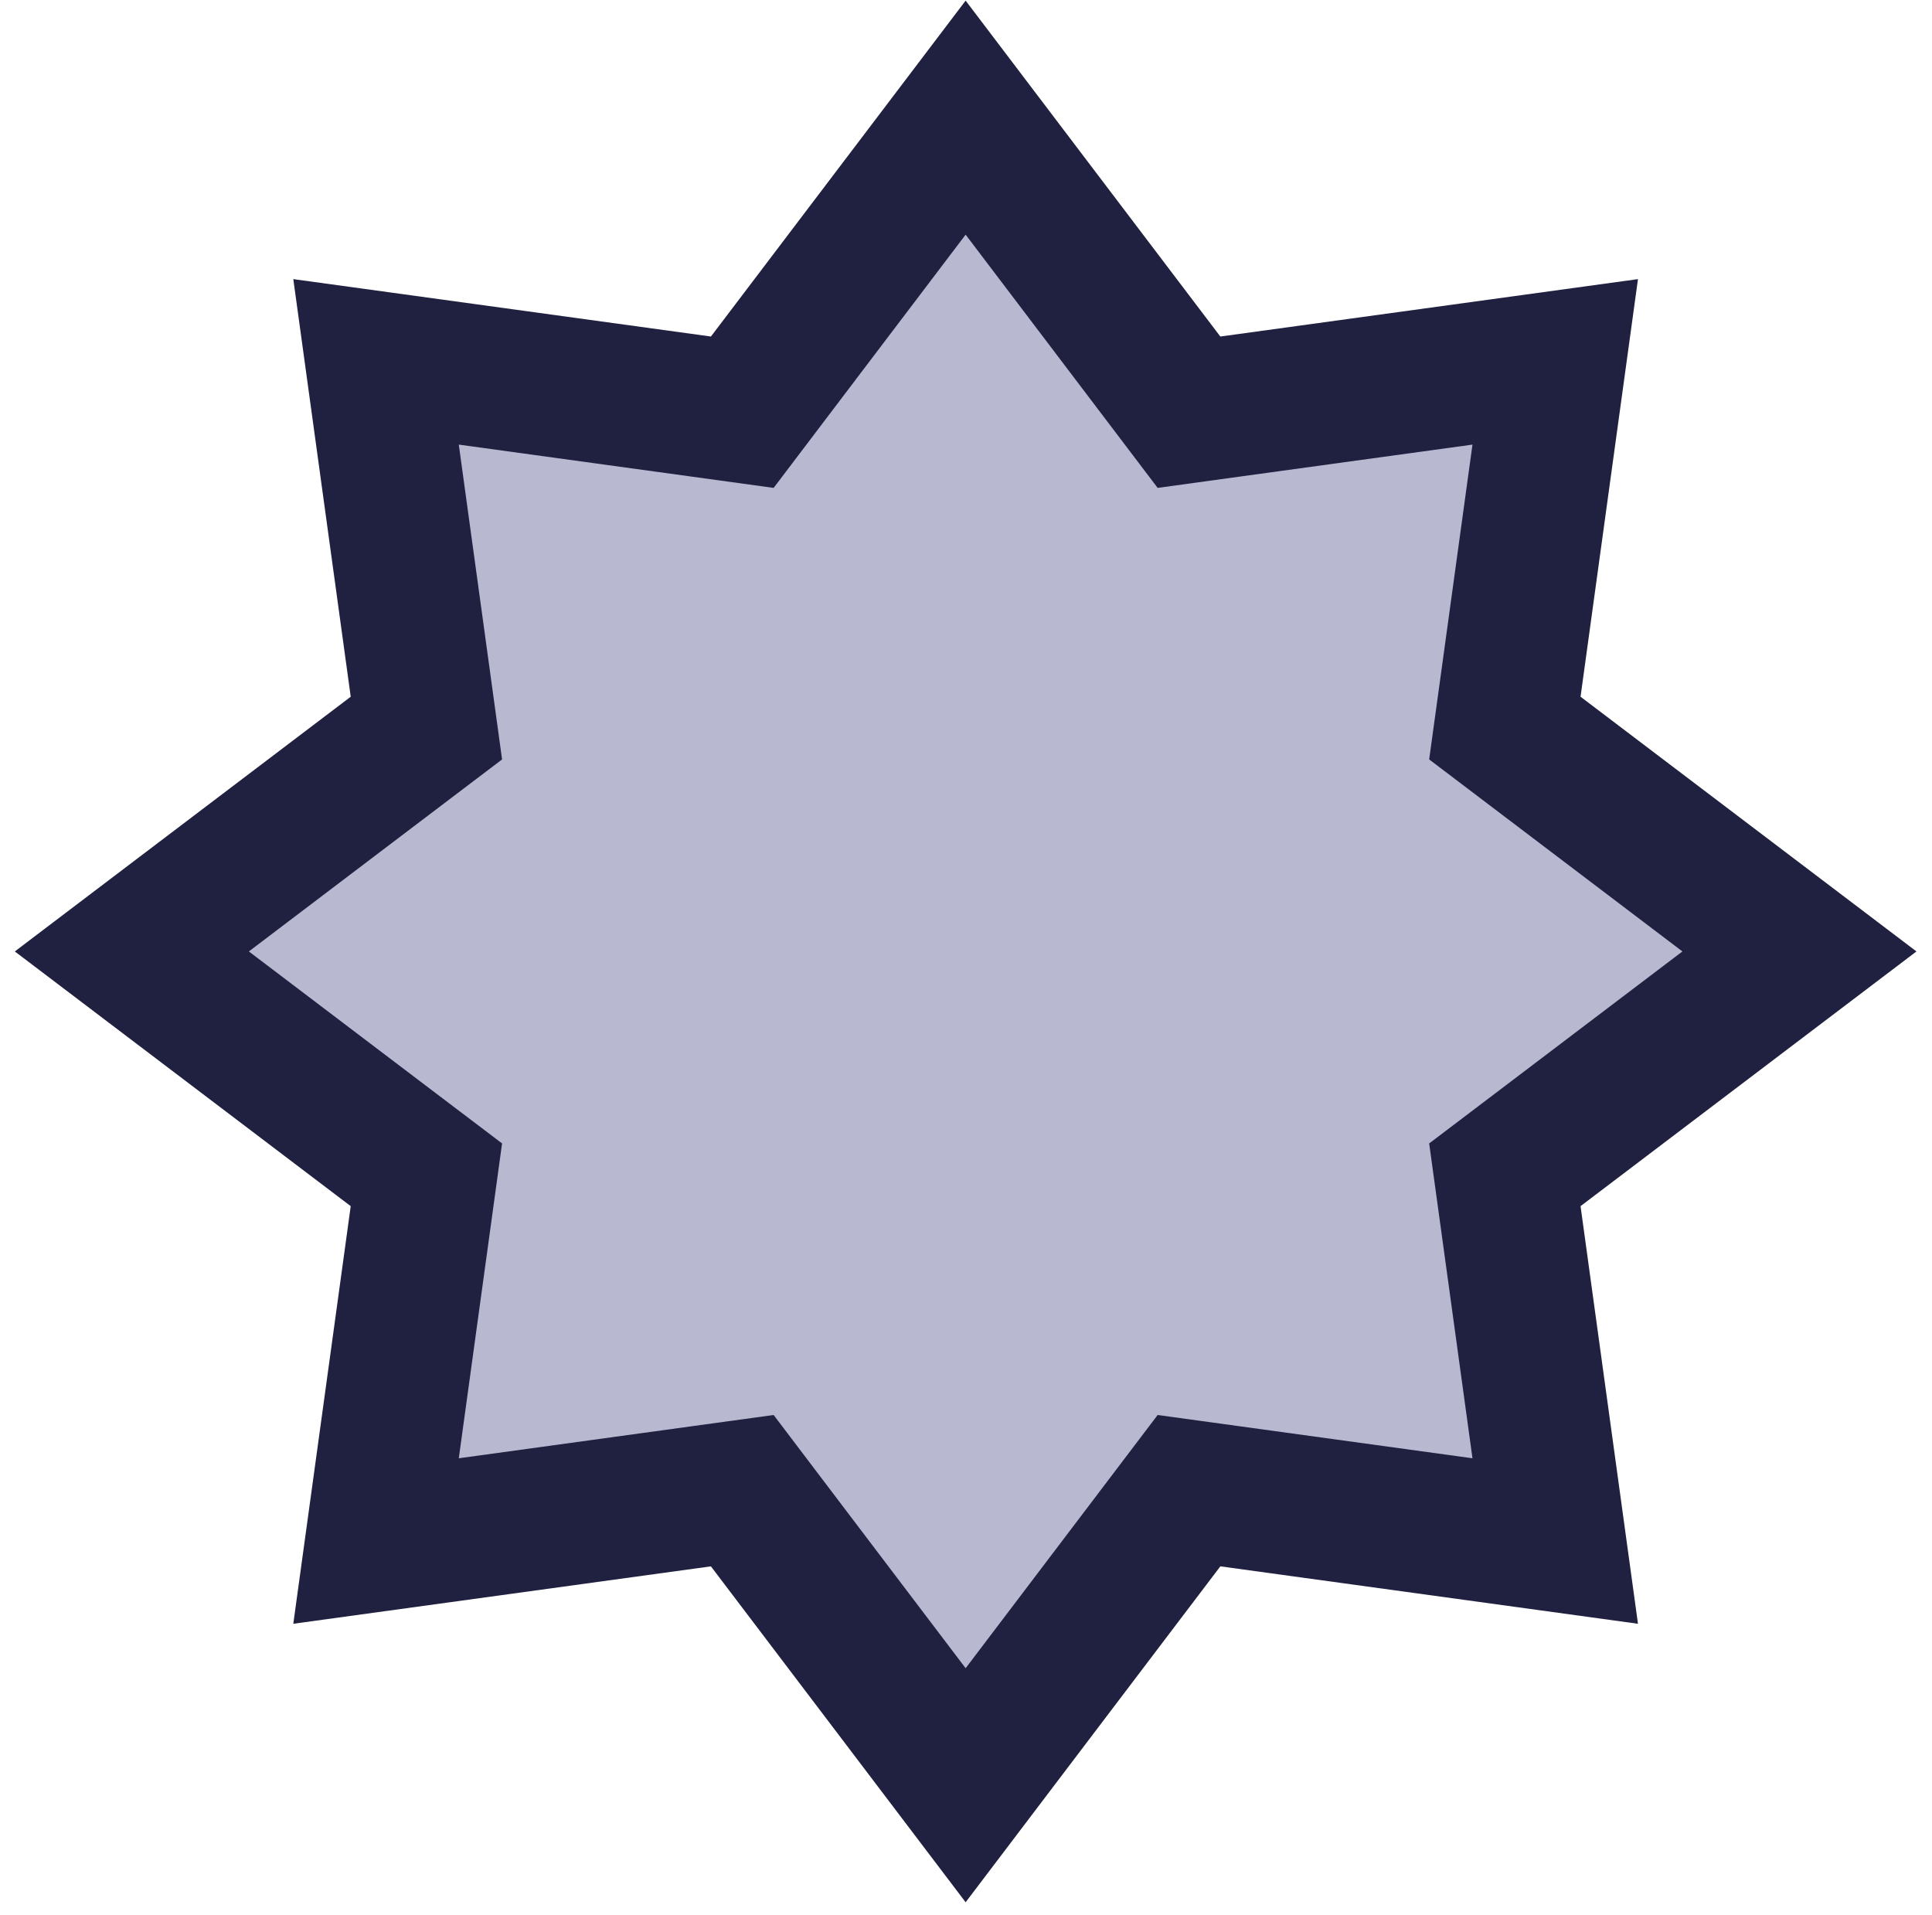 <svg width="114" height="113" viewBox="0 0 114 113" fill="none" xmlns="http://www.w3.org/2000/svg">
<path d="M56.978 6.941L68.683 22.378L70.158 24.323L72.576 23.99L91.768 21.352L89.129 40.543L88.796 42.961L90.741 44.436L106.178 56.141L90.741 67.846L88.796 69.32L89.129 71.738L91.768 90.93L72.576 88.291L70.158 87.959L68.683 89.904L56.978 105.34L45.273 89.904L43.799 87.959L41.381 88.291L22.189 90.93L24.828 71.738L25.16 69.32L23.215 67.846L7.779 56.141L23.215 44.436L25.16 42.961L24.828 40.543L22.189 21.352L41.381 23.99L43.799 24.323L45.273 22.378L56.978 6.941Z" fill="#B8B8D0" stroke="#202040" stroke-width="8.344"/>
</svg>
